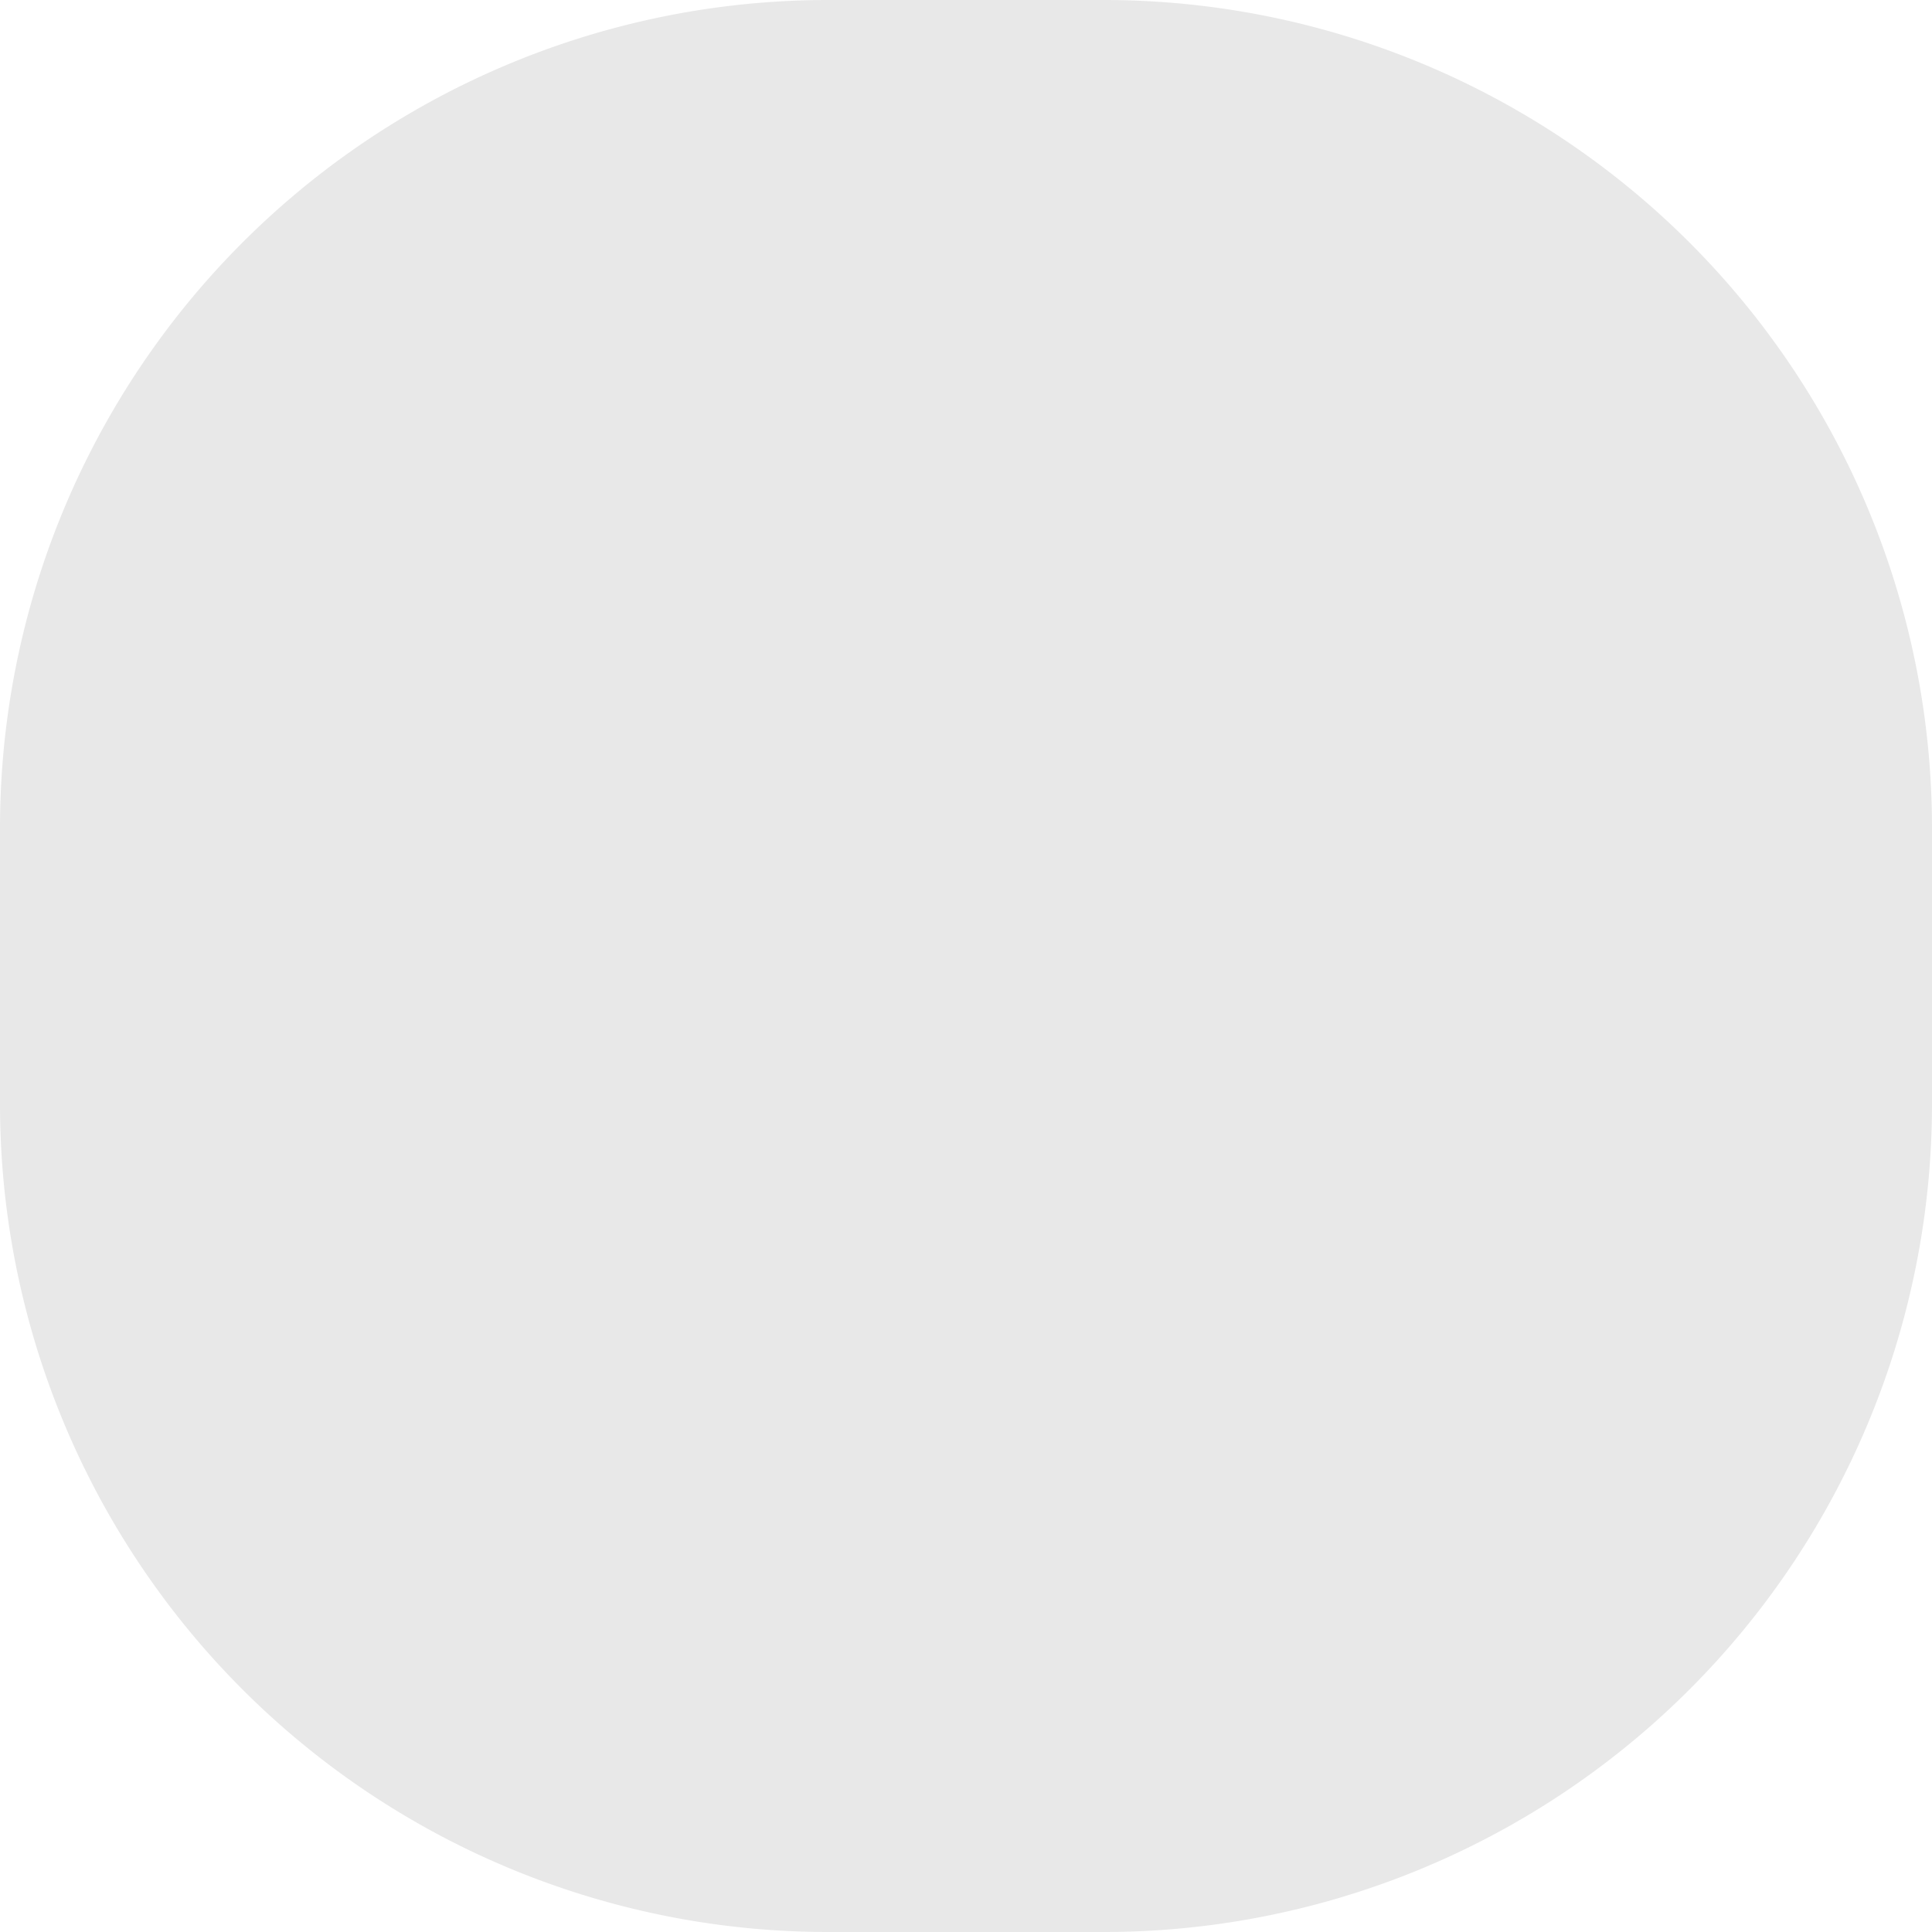 ﻿<?xml version="1.0" encoding="utf-8"?>
<svg version="1.1" xmlns:xlink="http://www.w3.org/1999/xlink" width="14px" height="14px" viewBox="27 137  14 14" xmlns="http://www.w3.org/2000/svg">
  <path d="M 27 143  A 6 6 0 0 1 33 137 L 35 137  A 6 6 0 0 1 41 143 L 41 145  A 6 6 0 0 1 35 151 L 33 151  A 6 6 0 0 1 27 145 L 27 143  Z " fill-rule="nonzero" fill="#e8e8e8" stroke="none" />
</svg>